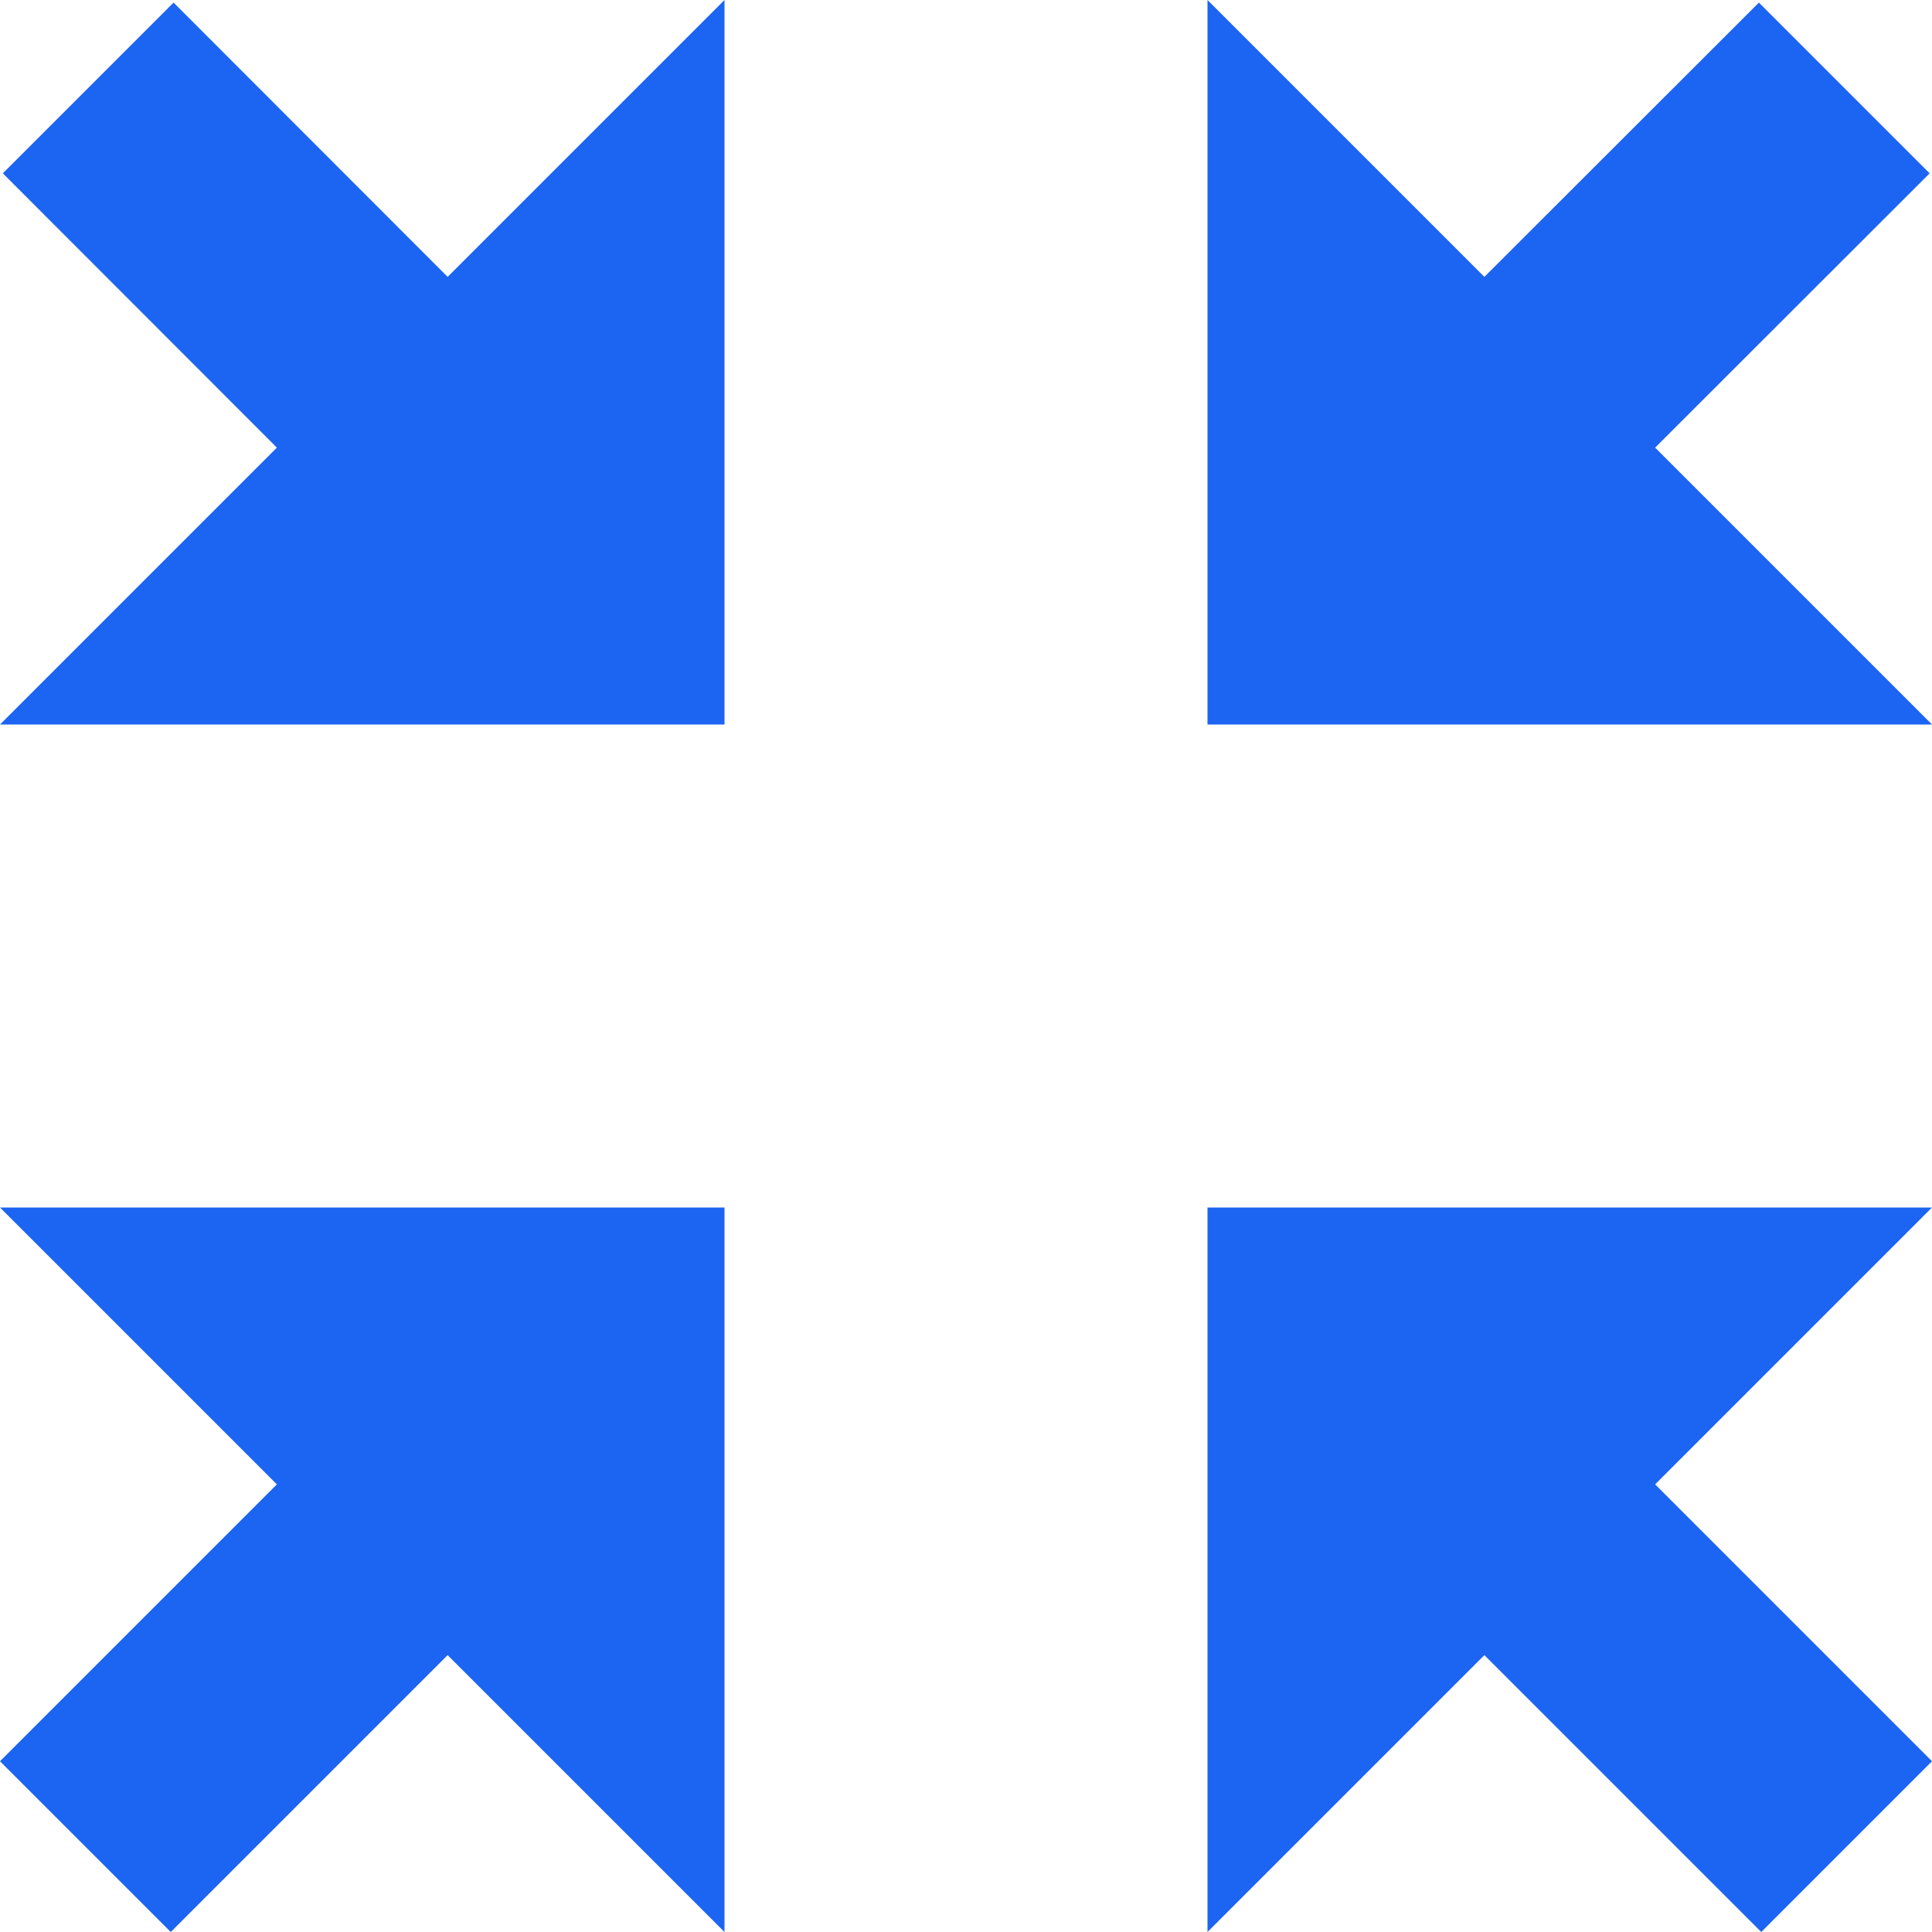 <svg width="32" height="32" viewBox="0 0 32 32" fill="none" xmlns="http://www.w3.org/2000/svg">
<g clip-path="url(#clip0_6001_2051)">
<path d="M24.586 27.414L29.172 32L32 29.172L27.414 24.586L32 20H20V32L24.586 27.414Z" fill="#1C64F2"/>
<path d="M0 12H12V0L7.414 4.586L2.875 0.043L0.047 2.871L4.586 7.414L0 12Z" fill="#1C64F2"/>
<path d="M0 29.172L2.828 32L7.414 27.414L12 32V20H0L4.586 24.586L0 29.172Z" fill="#1C64F2"/>
<path d="M20 12H32L27.414 7.414L31.961 2.871L29.133 0.043L24.586 4.586L20 0V12Z" fill="#1C64F2"/>
</g>
<defs>
<clipPath id="clip0_6001_2051">
<rect width="32" height="32" fill="white"/>
</clipPath>
</defs>
</svg>
